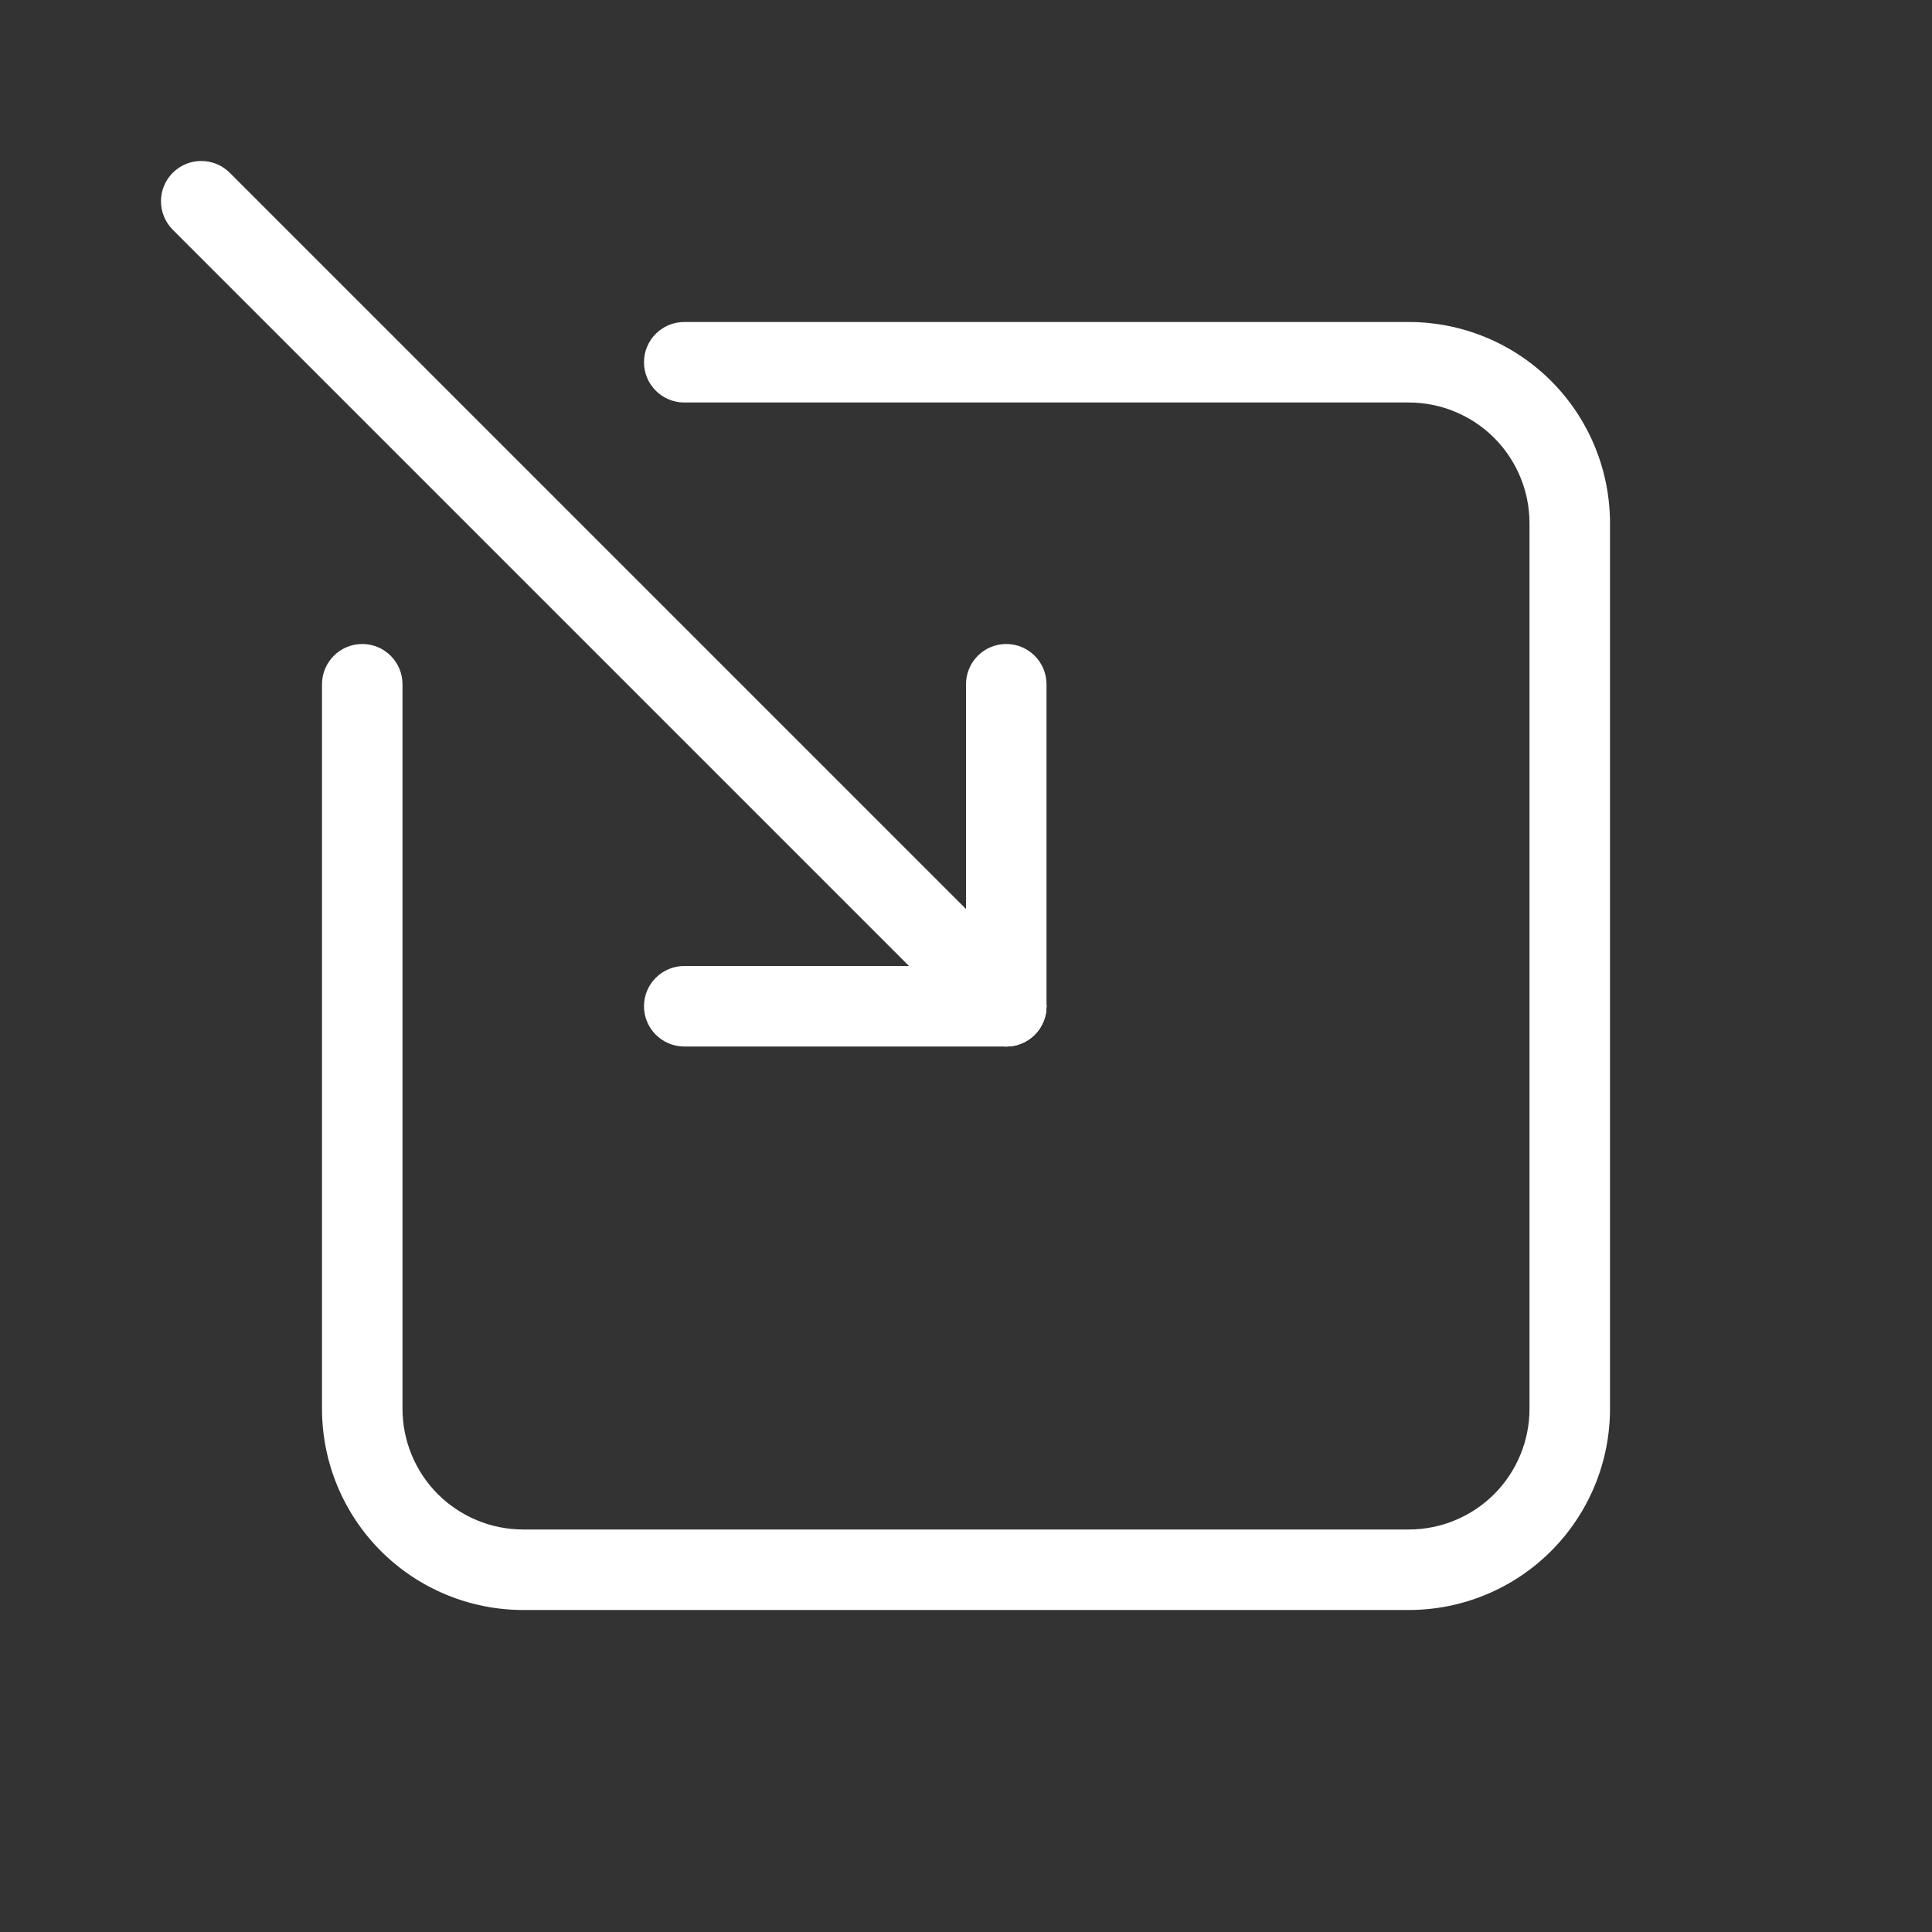 <svg width="24" height="24" viewBox="0 0 24 24" fill="white" xmlns="http://www.w3.org/2000/svg">
<rect x="0" y="0" width="24" height="24" fill="#333333" stroke="none"/>
<path fill-rule="evenodd" clip-rule="evenodd" d="M12.5 8C12.776 8 13 8.224 13 8.5V12.5C13 12.776 12.776 13 12.5 13C12.224 13 12 12.776 12 12.5V8.5C12 8.224 12.224 8 12.5 8Z" />
<path fill-rule="evenodd" clip-rule="evenodd" d="M8 12.5C8 12.224 8.224 12 8.5 12H12.5C12.776 12 13 12.224 13 12.5C13 12.776 12.776 13 12.5 13H8.5C8.224 13 8 12.776 8 12.5Z" />
<path fill-rule="evenodd" clip-rule="evenodd" d="M2.146 2.146C2.342 1.951 2.658 1.951 2.854 2.146L12.854 12.146C13.049 12.342 13.049 12.658 12.854 12.854C12.658 13.049 12.342 13.049 12.146 12.854L2.146 2.854C1.951 2.658 1.951 2.342 2.146 2.146Z" />
<path fill-rule="evenodd" clip-rule="evenodd" d="M8 4.5C8 4.224 8.224 4 8.5 4H17.5C18.163 4 18.799 4.263 19.268 4.732C19.737 5.201 20 5.837 20 6.5V17.5C20 18.163 19.737 18.799 19.268 19.268C18.799 19.737 18.163 20 17.5 20H6.5C5.837 20 5.201 19.737 4.732 19.268C4.263 18.799 4 18.163 4 17.5V8.5C4 8.224 4.224 8 4.5 8C4.776 8 5 8.224 5 8.5V17.5C5 17.898 5.158 18.279 5.439 18.561C5.721 18.842 6.102 19 6.5 19H17.5C17.898 19 18.279 18.842 18.561 18.561C18.842 18.279 19 17.898 19 17.5V6.5C19 6.102 18.842 5.721 18.561 5.439C18.279 5.158 17.898 5 17.5 5H8.5C8.224 5 8 4.776 8 4.5Z" />
</svg>
